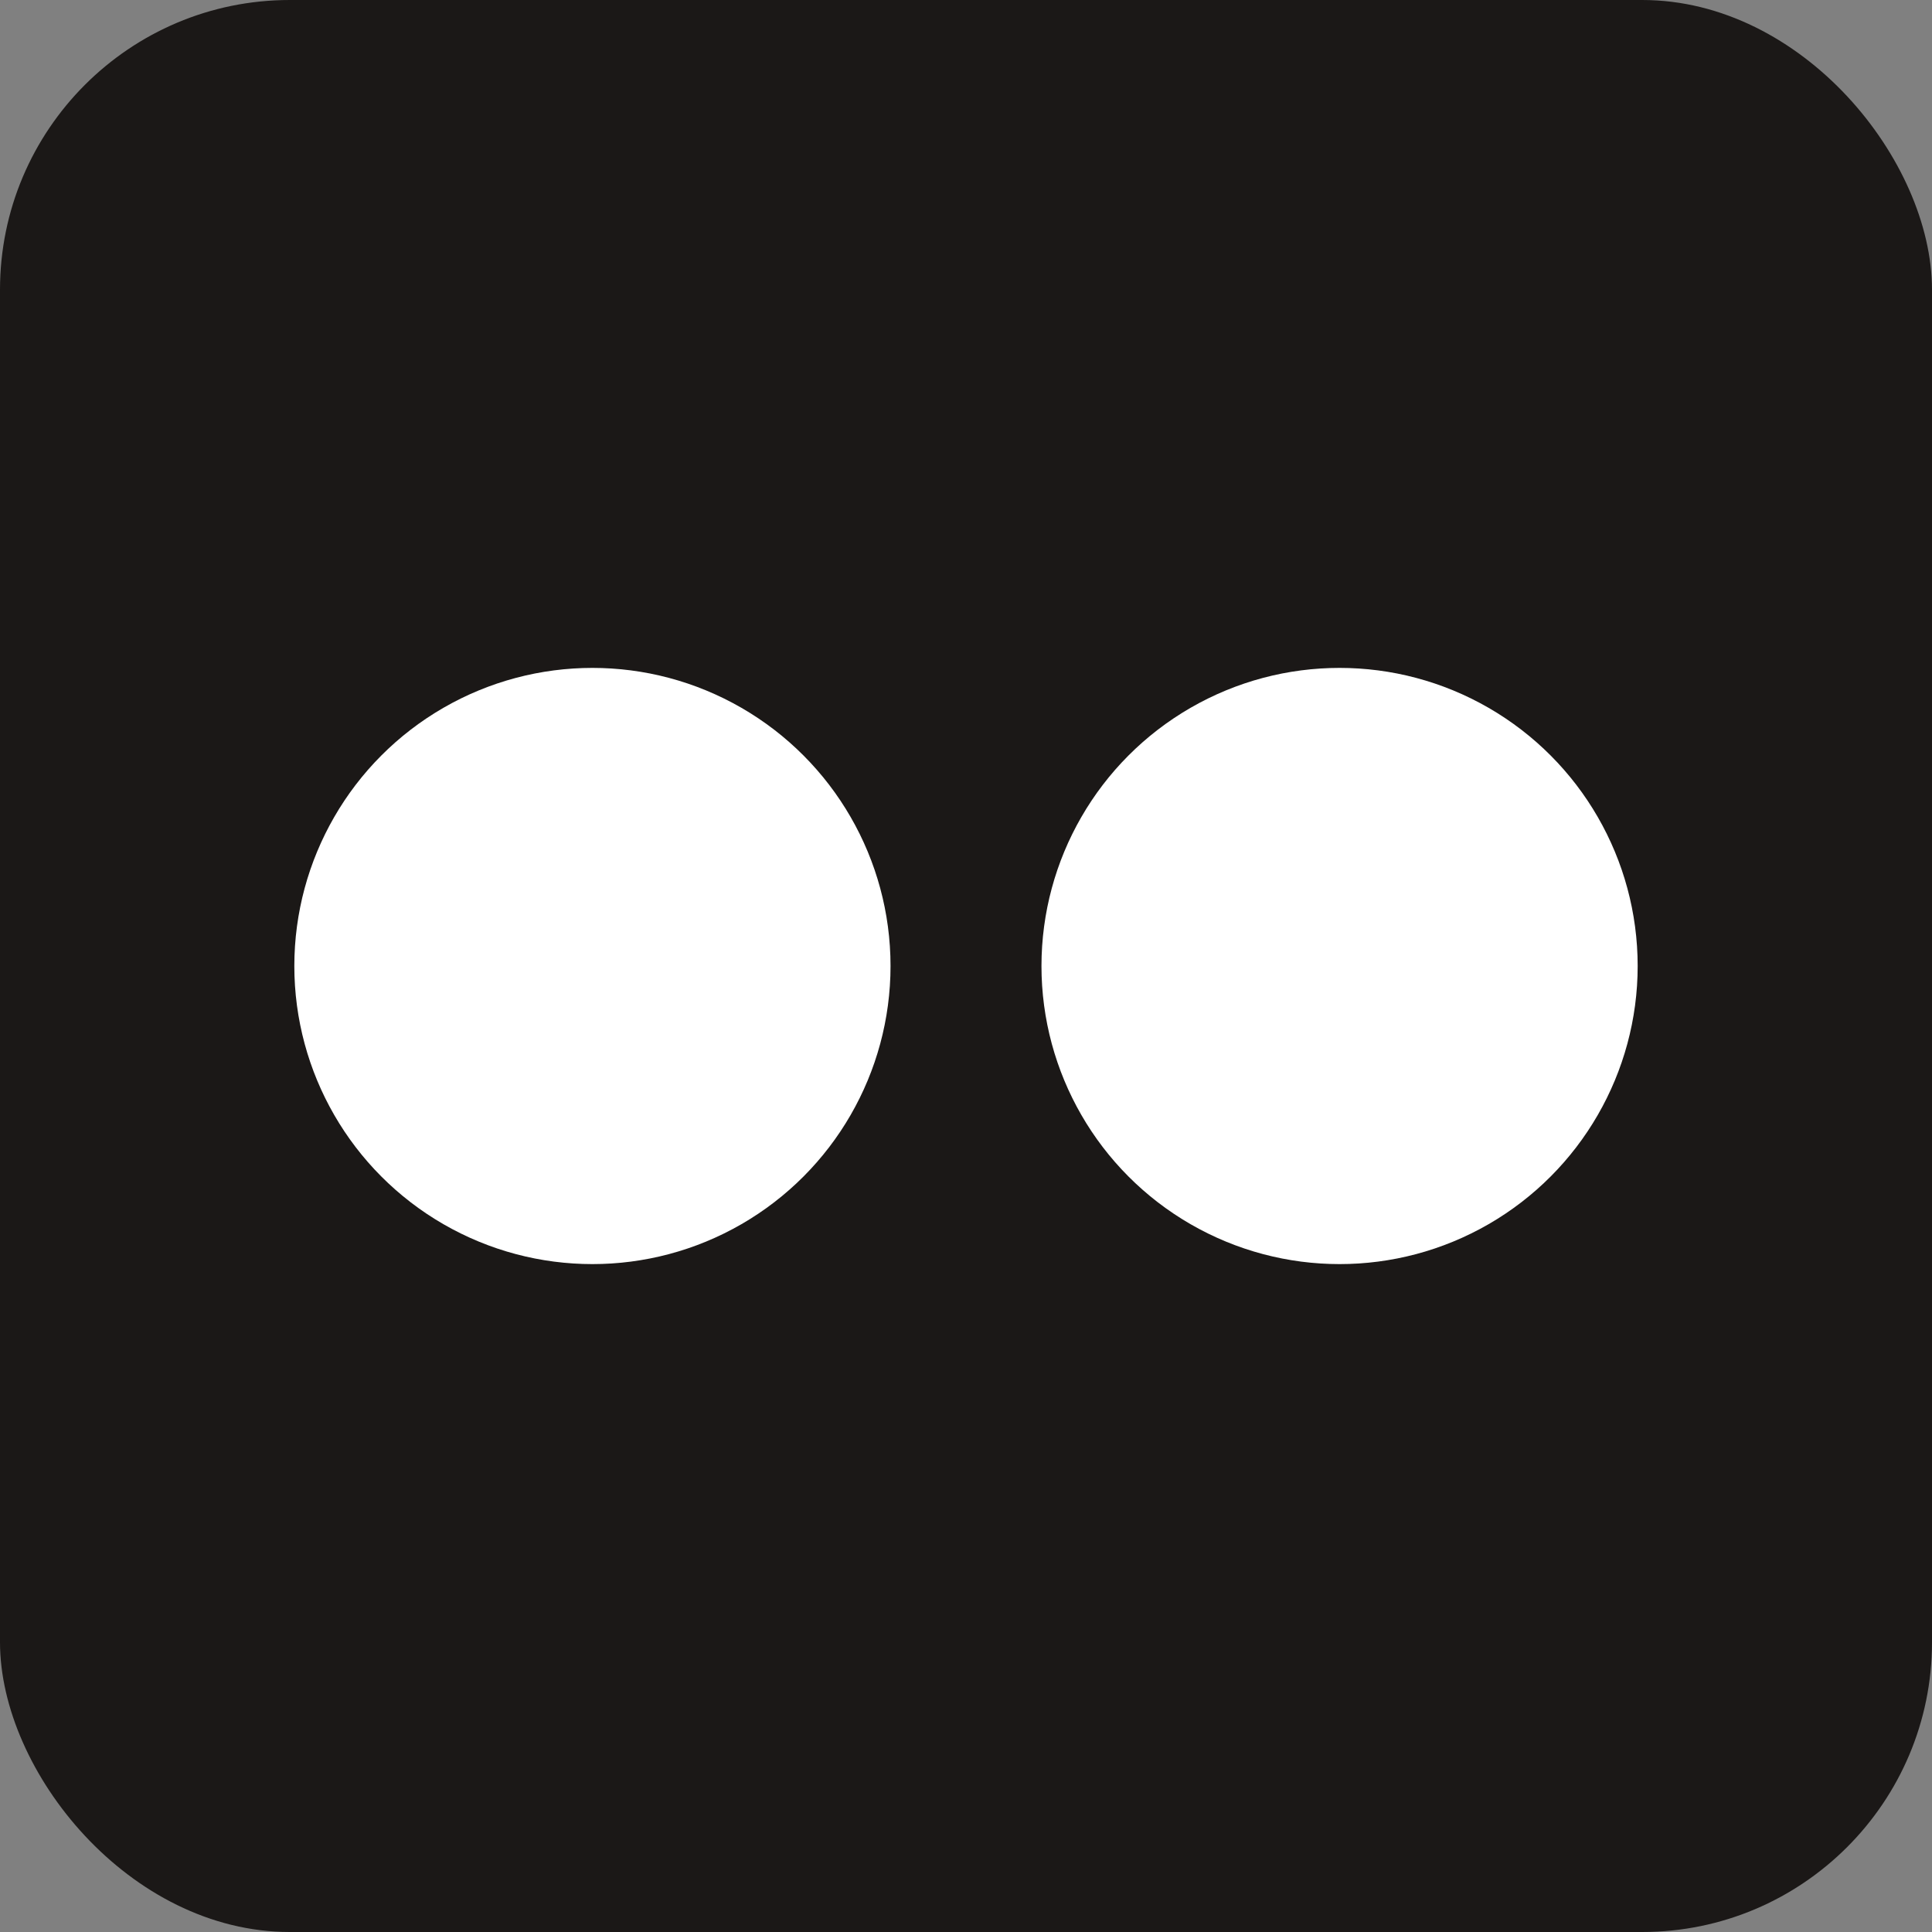 <svg xmlns="http://www.w3.org/2000/svg"
aria-label="Flickr" role="img"
viewBox="0 0 512 512"><rect x="0" y="0" width="512" height="512" fill="#808080" stroke="none"/><rect
width="512" height="512"
rx="15%"
fill="#1B1817"/><circle
cx="157" cy="256" fill="#fff" r="79"/><circle
cx="355" cy="256" fill="#fff" r="79"/></svg>